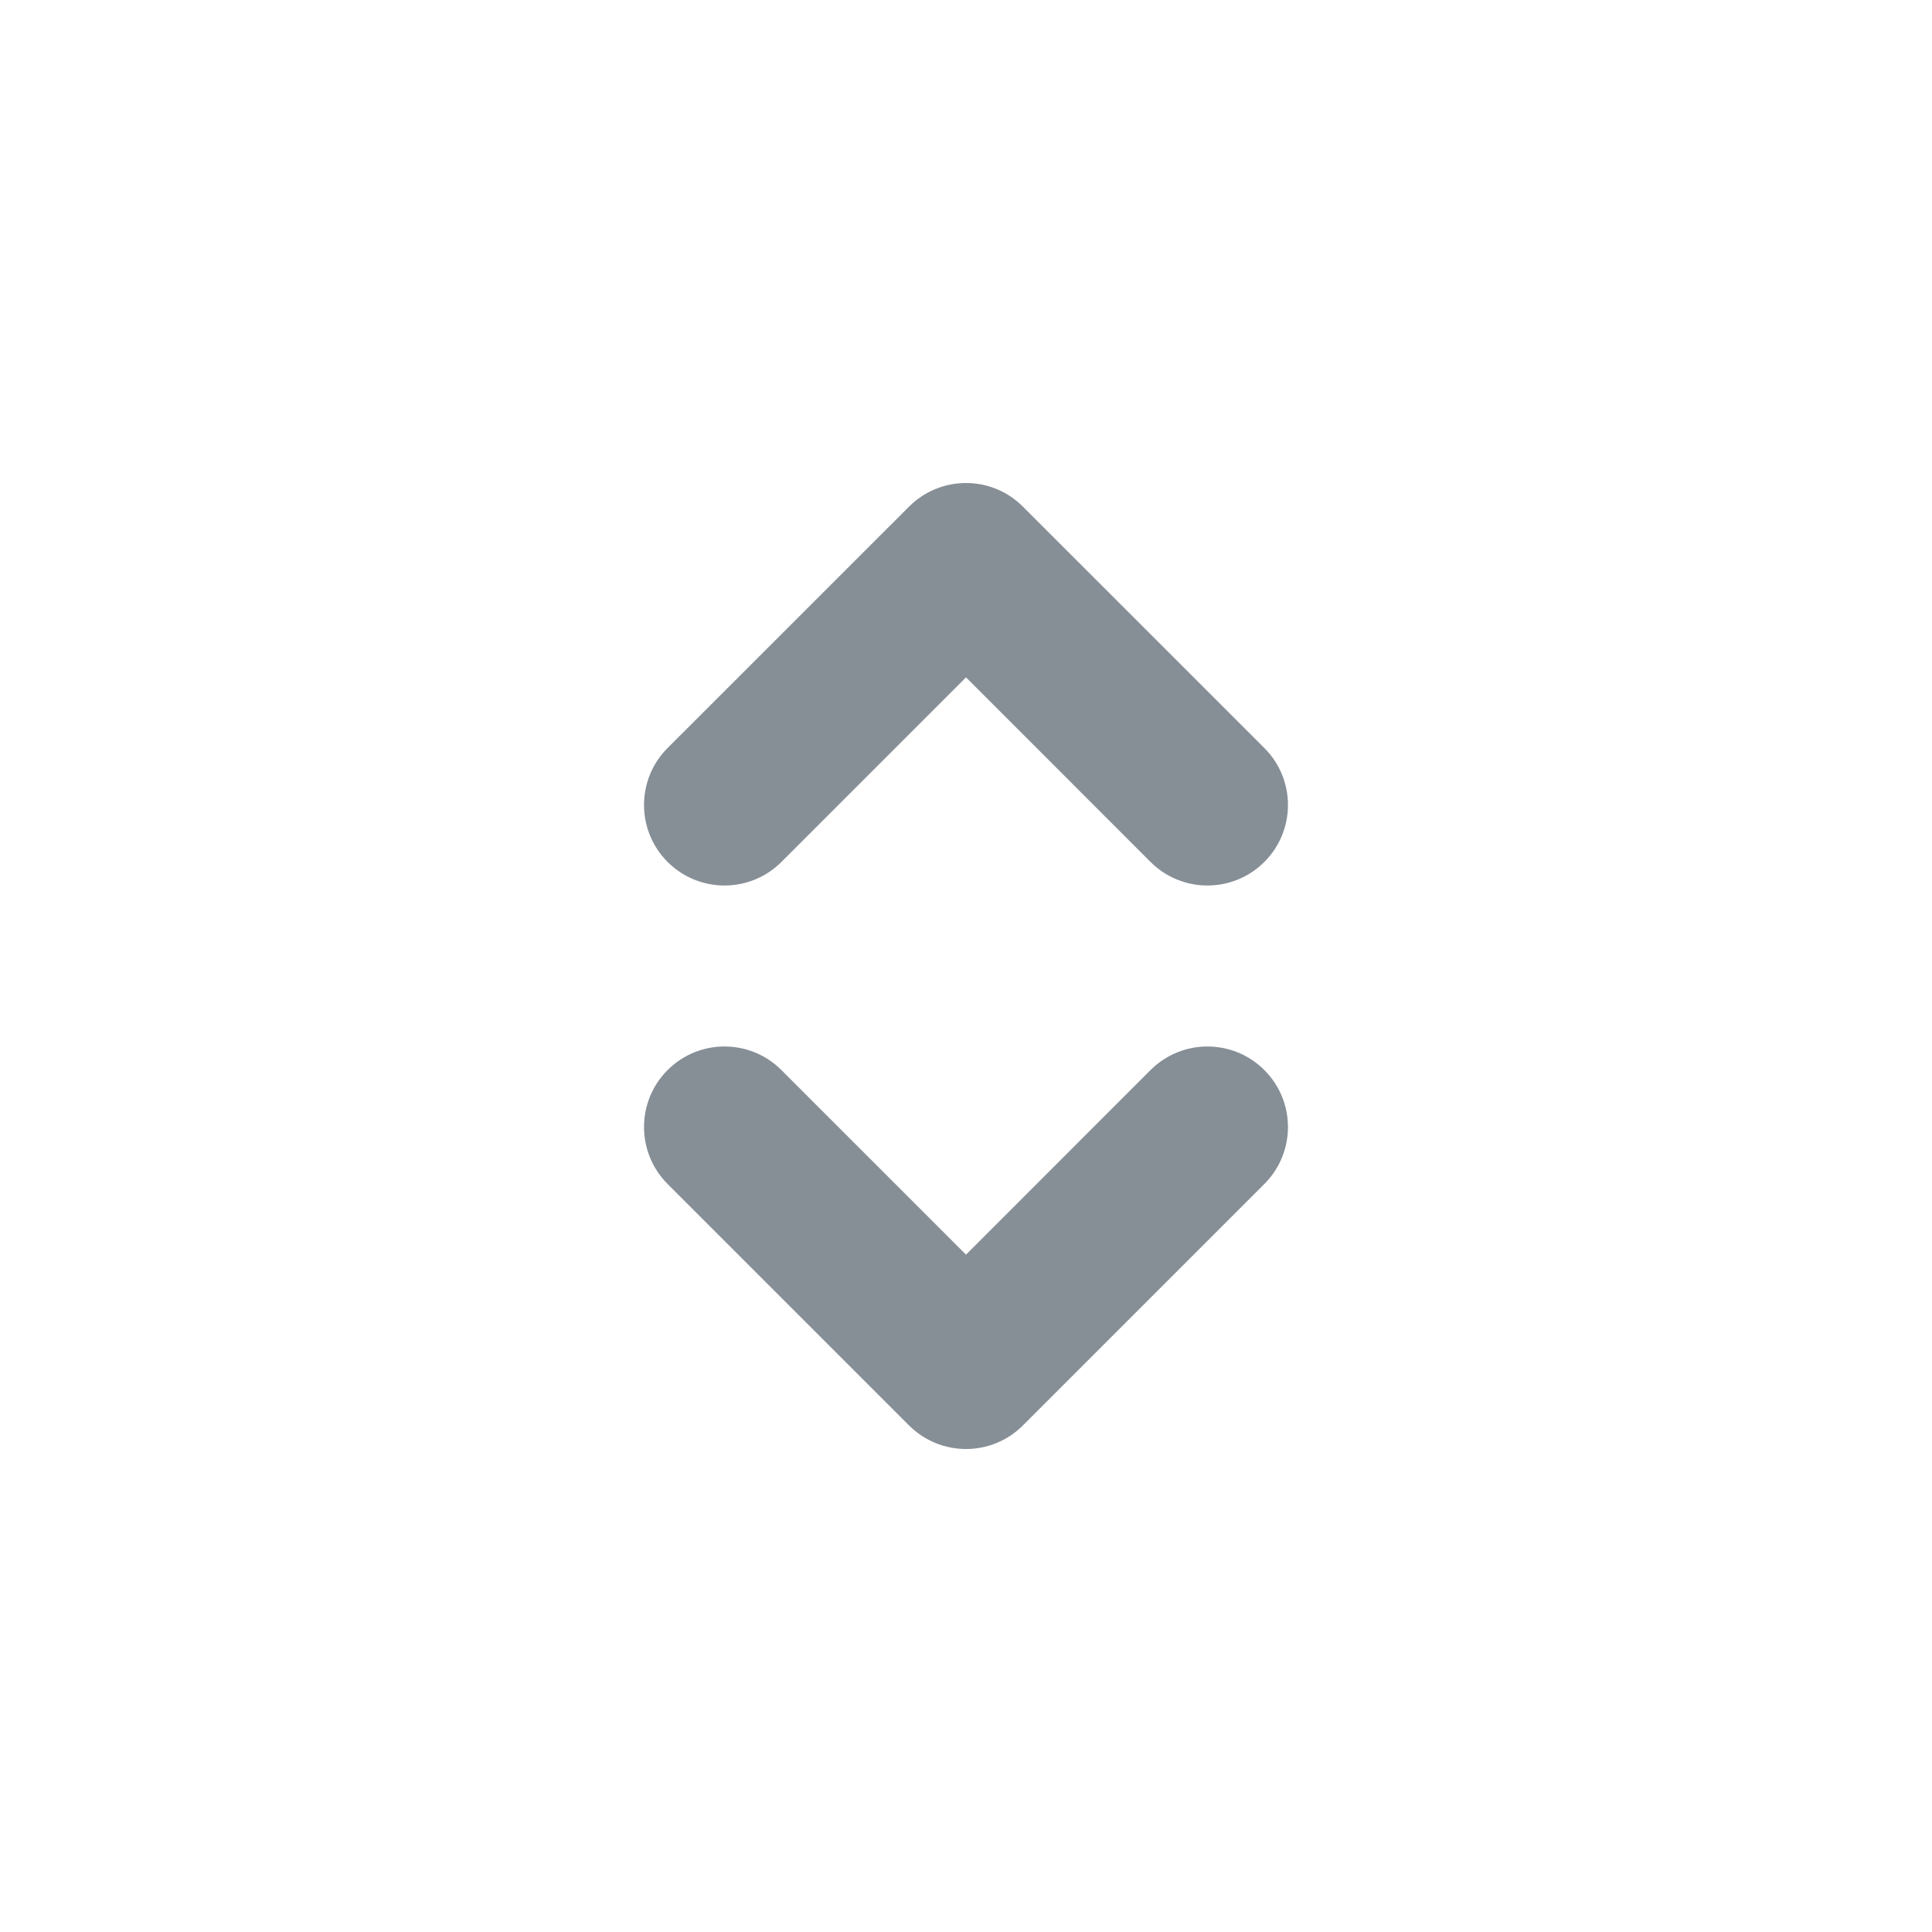 <svg width="32" height="32" viewBox="0 0 32 32" fill="none" xmlns="http://www.w3.org/2000/svg">
<path fill-rule="evenodd" clip-rule="evenodd" d="M15.057 8.391C15.578 7.87 16.422 7.87 16.942 8.391L20.942 12.39C21.463 12.911 21.463 13.755 20.942 14.276C20.421 14.797 19.577 14.797 19.056 14.276L16 11.219L12.943 14.276C12.422 14.797 11.578 14.797 11.057 14.276C10.537 13.755 10.537 12.911 11.057 12.39L15.057 8.391ZM11.057 17.724C11.578 17.203 12.422 17.203 12.943 17.724L16 20.781L19.056 17.724C19.577 17.203 20.421 17.203 20.942 17.724C21.463 18.245 21.463 19.089 20.942 19.61L16.942 23.61C16.422 24.13 15.578 24.13 15.057 23.61L11.057 19.61C10.537 19.089 10.537 18.245 11.057 17.724Z" fill="#868E96"/>
</svg>
